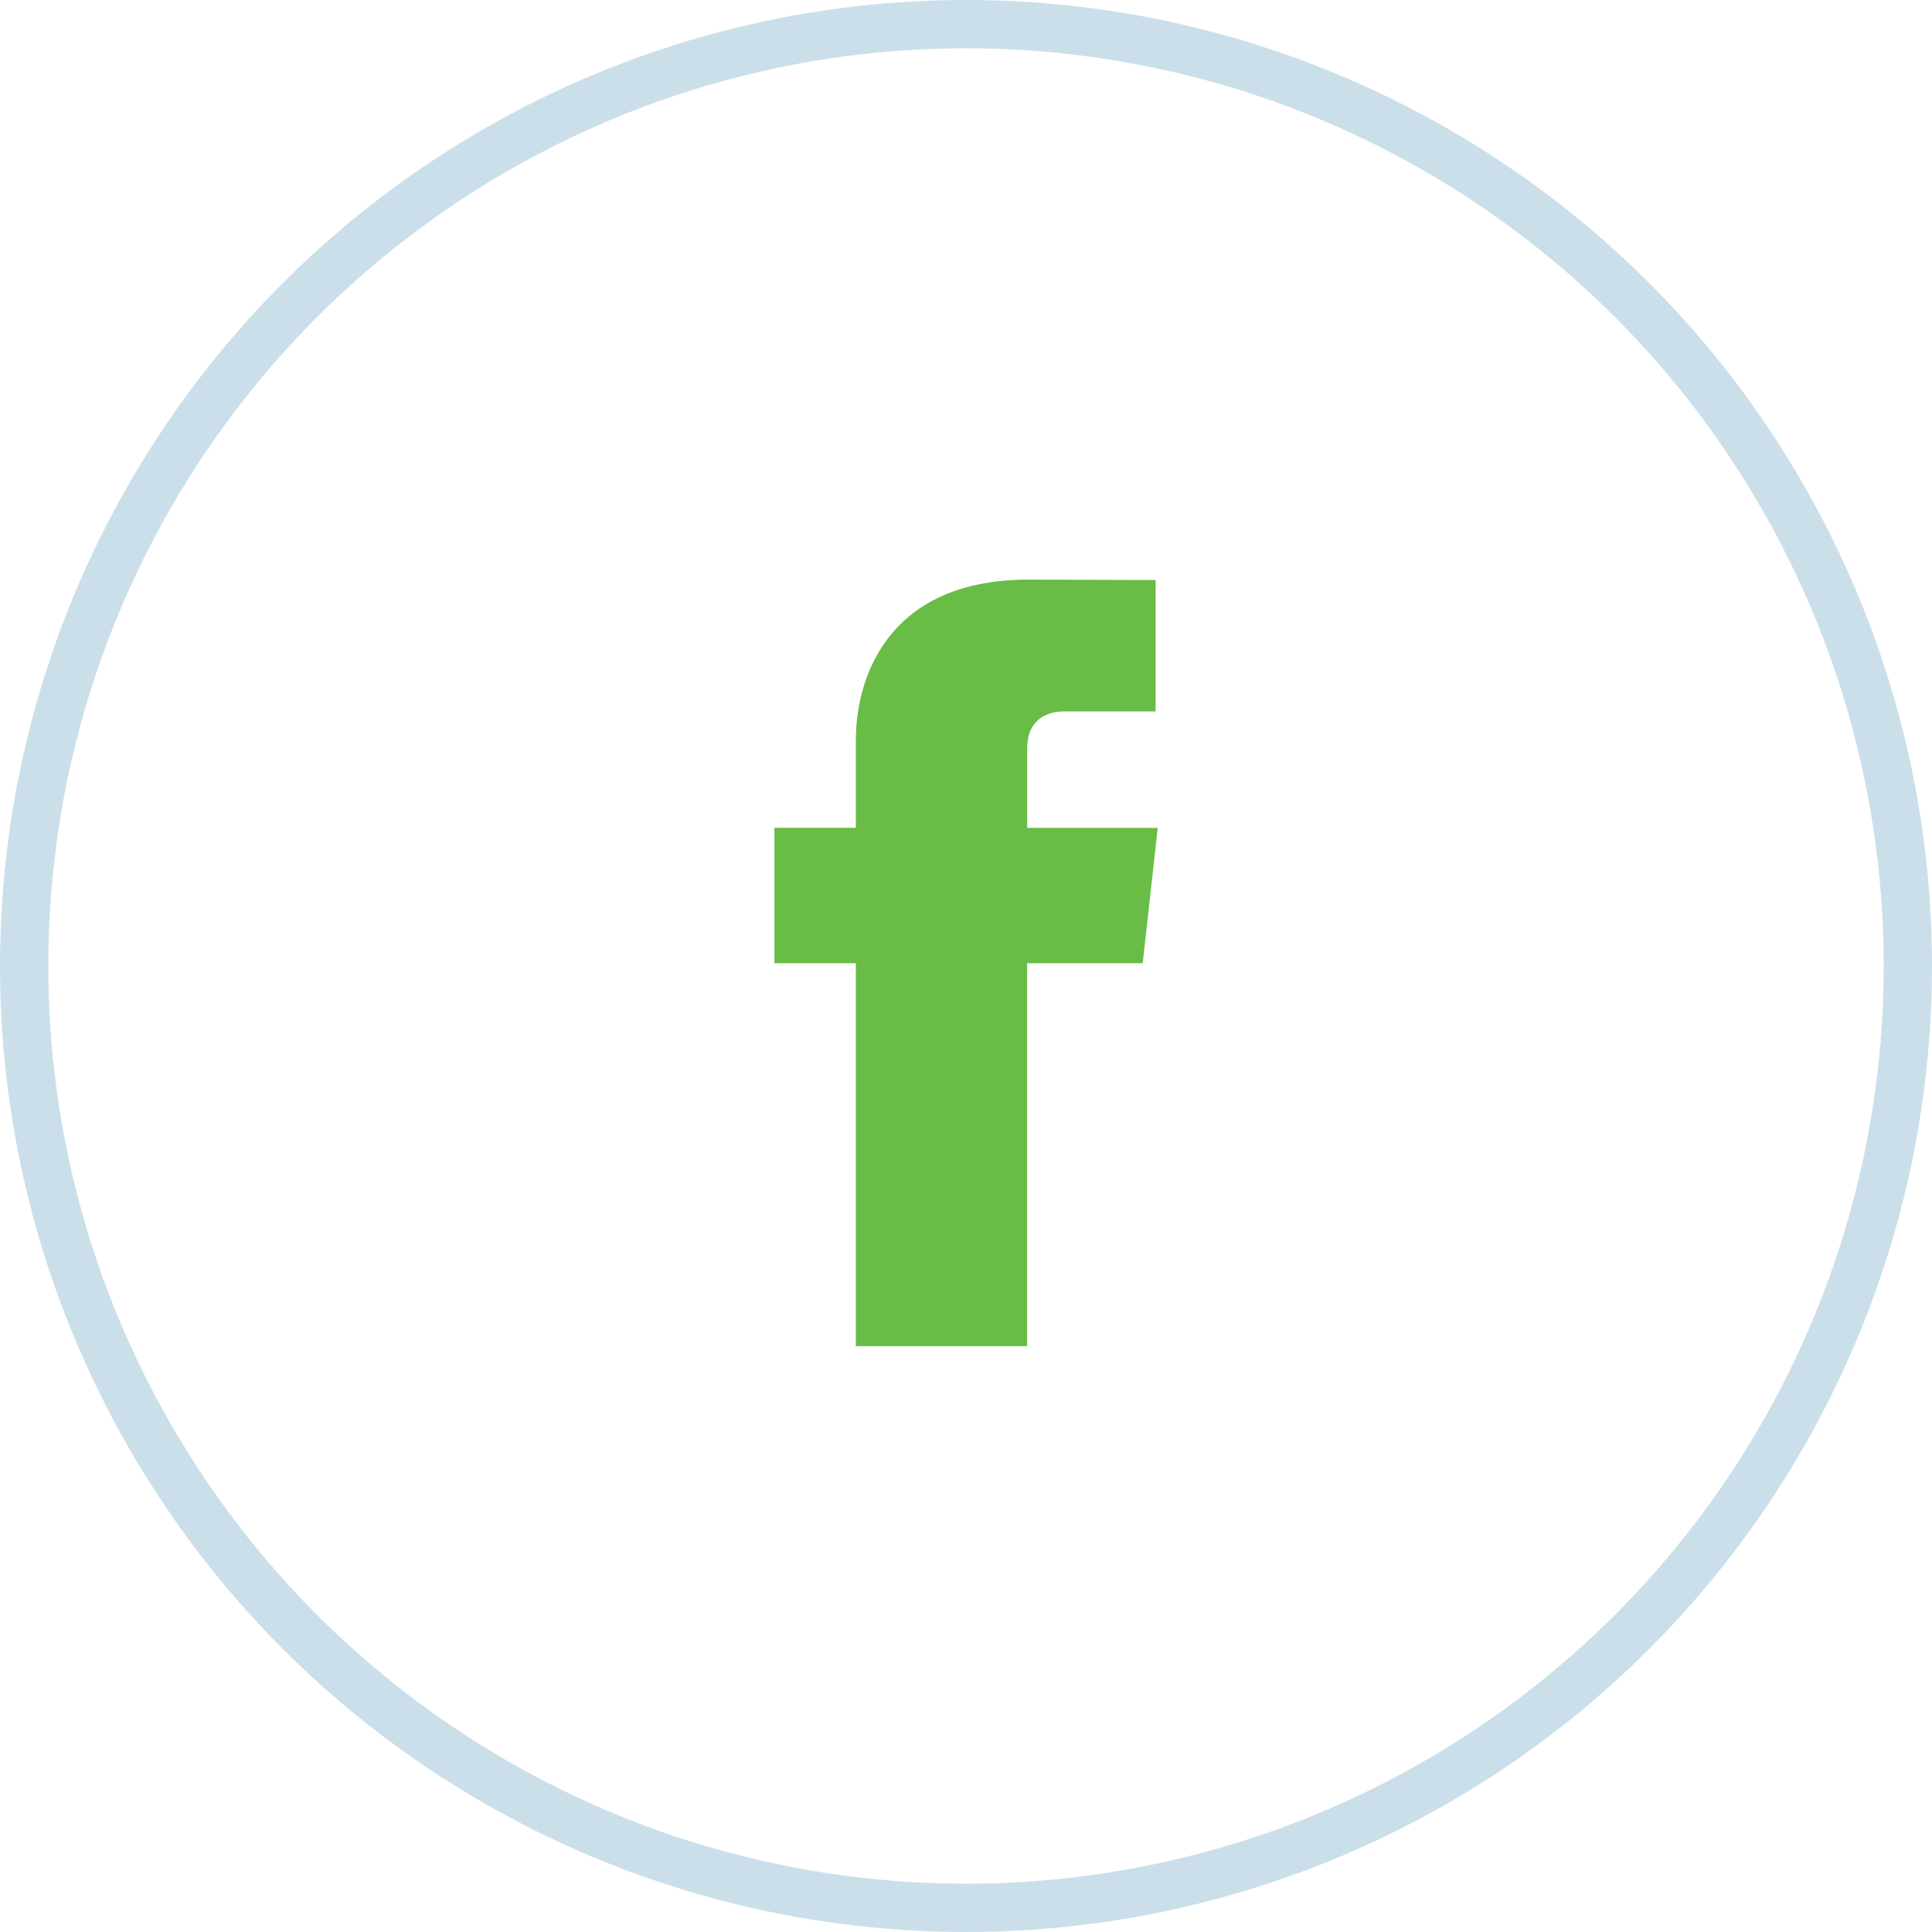<svg width="40" height="40" viewBox="0 0 40 40" fill="none" xmlns="http://www.w3.org/2000/svg">
<path d="M23.659 19.942H21.265C21.265 23.496 21.265 27.871 21.265 27.871H17.719C17.719 27.871 17.719 23.538 17.719 19.942H16.033V17.139H17.719V15.327C17.719 14.028 18.383 12 21.298 12L23.926 12.009V14.73C23.926 14.73 22.329 14.73 22.018 14.73C21.708 14.73 21.267 14.874 21.267 15.493V17.14H23.969L23.659 19.942Z" fill="#69bc45"/>
<circle cx="20" cy="20" r="19.5" stroke="#CBDFEA"/>
</svg>
